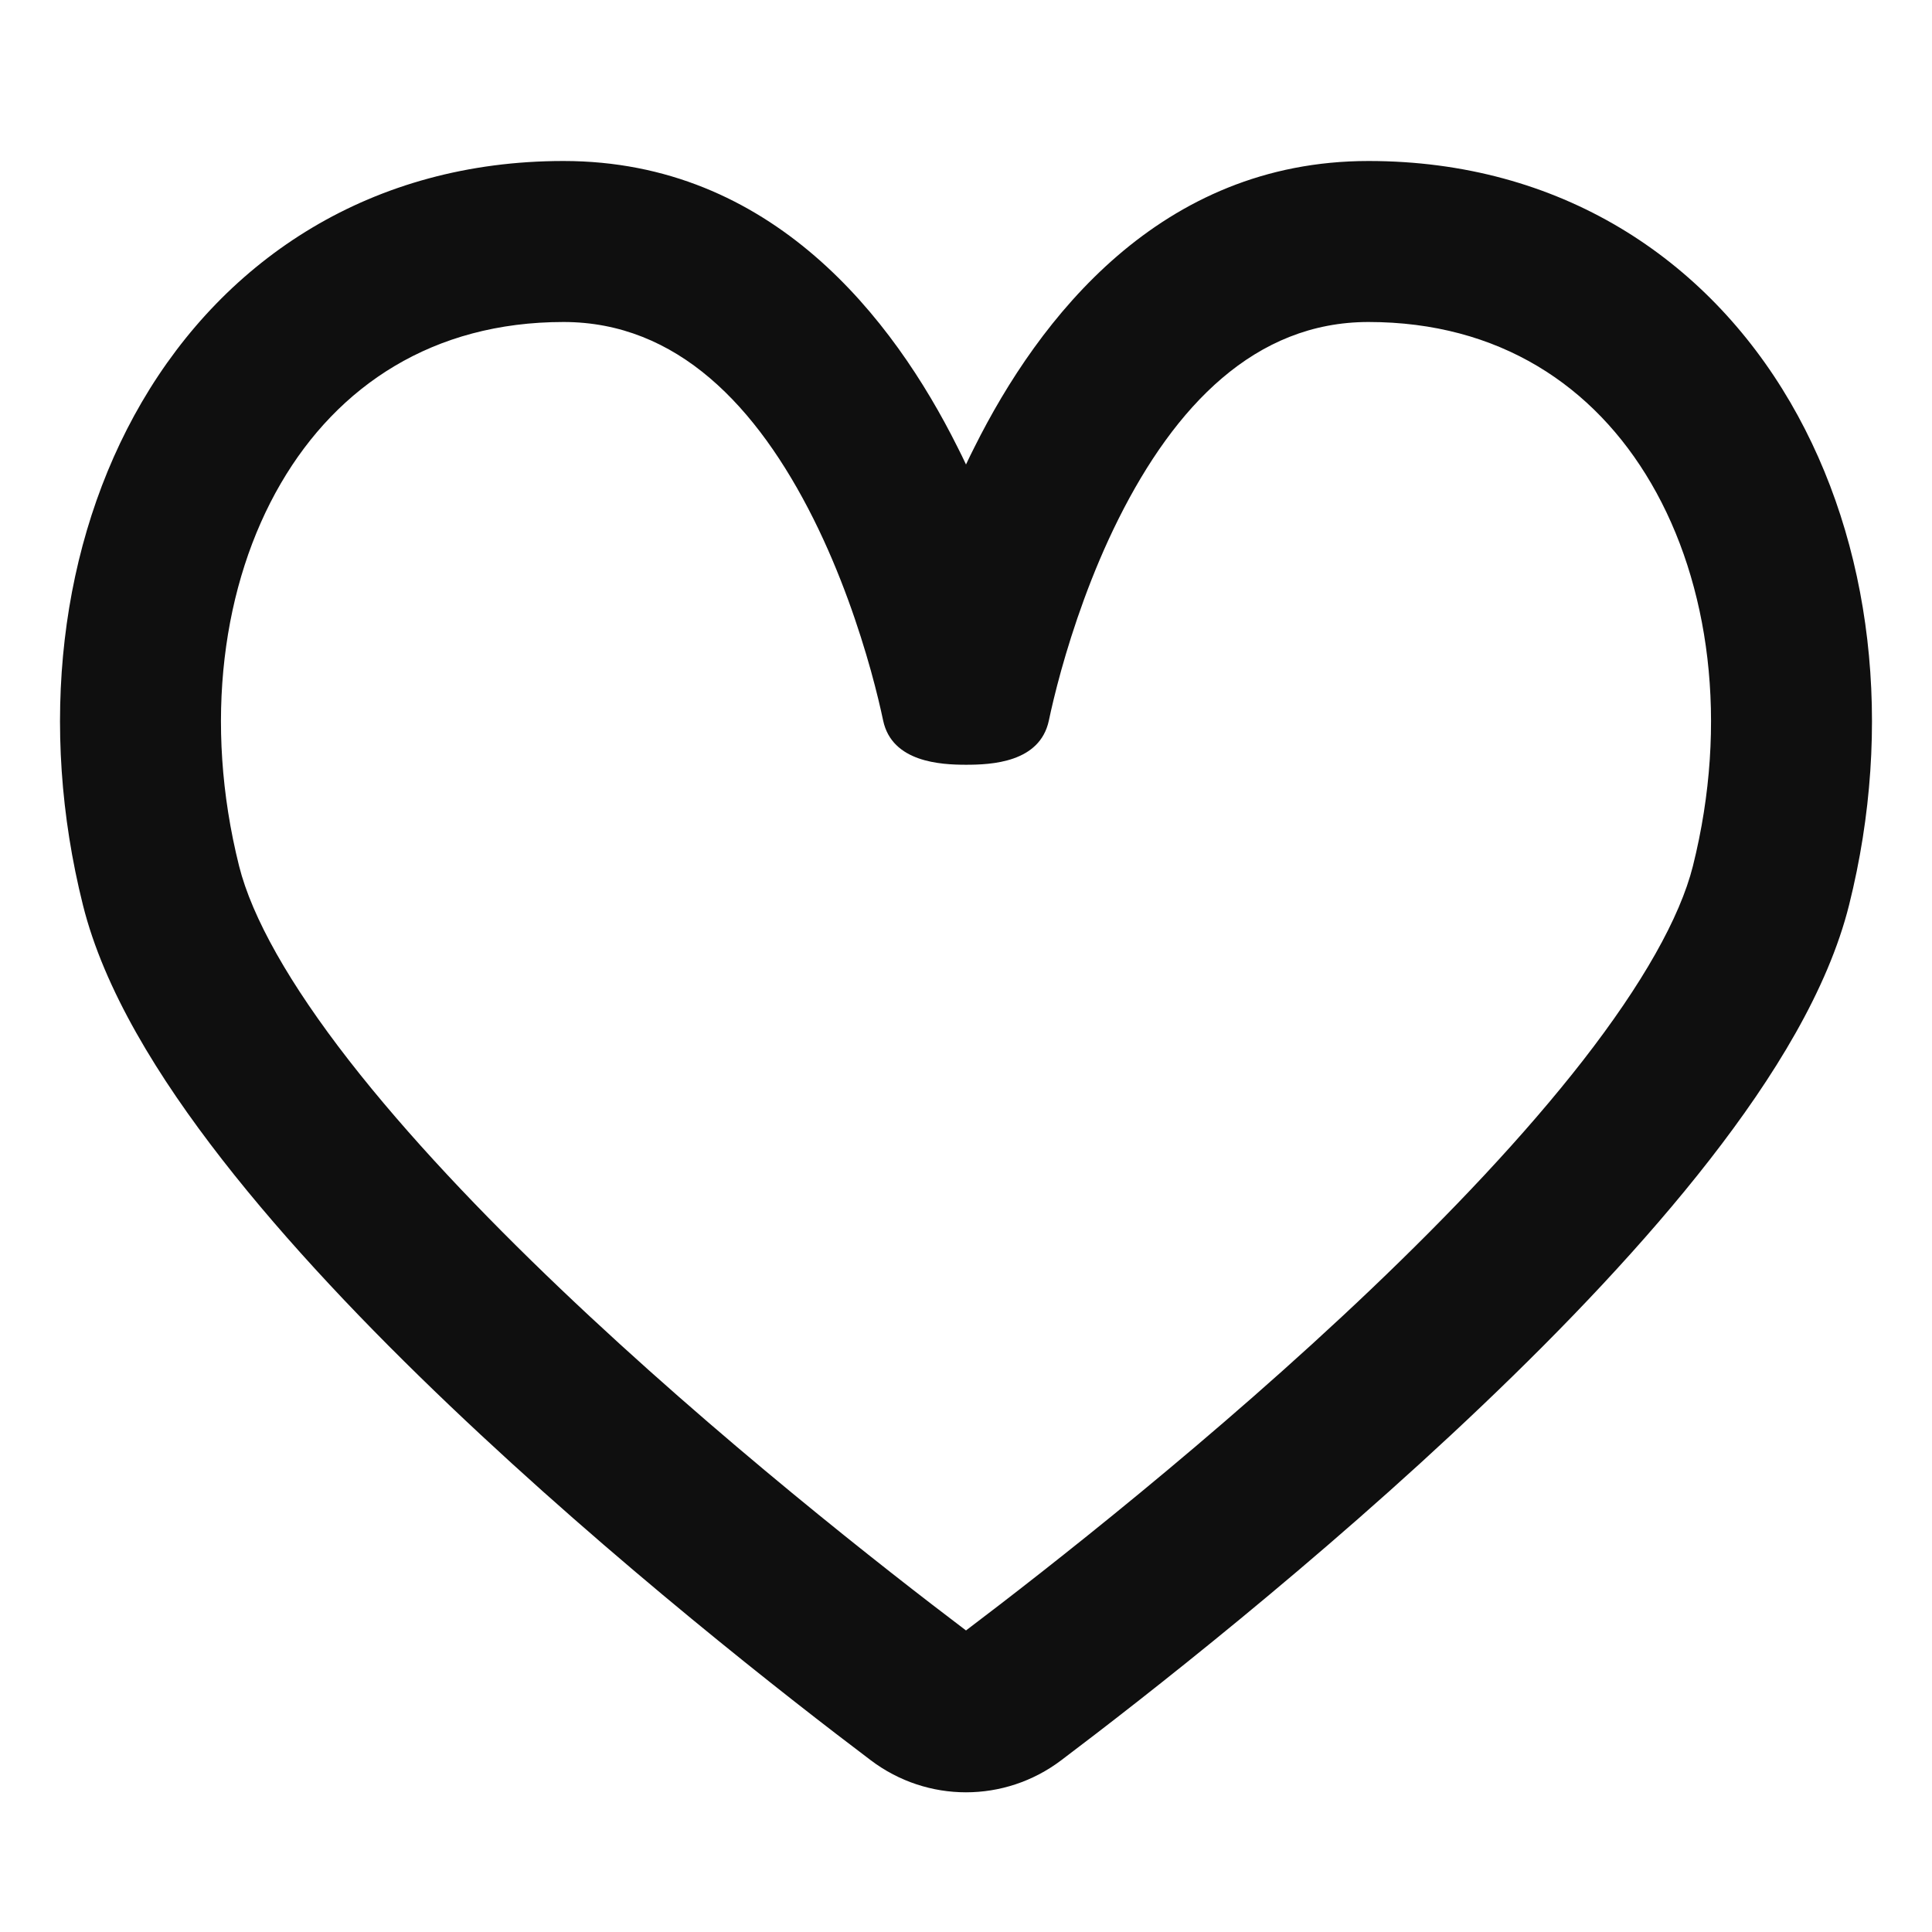 <?xml version="1.0" encoding="utf-8"?><!-- Uploaded to: SVG Repo, www.svgrepo.com, Generator: SVG Repo Mixer Tools -->
<svg width="800px" height="800px" viewBox="0 0 24 24" fill="none" xmlns="http://www.w3.org/2000/svg">
<path fill-rule="evenodd" clip-rule="evenodd" d="M3.489 6.004C2.763 7.248 2.524 8.974 2.97 10.758C3.131 11.399 3.597 12.224 4.336 13.174C5.061 14.105 5.986 15.079 6.966 16.013C8.909 17.865 11.001 19.498 12 20.254C12.999 19.498 15.091 17.865 17.034 16.013C18.014 15.079 18.939 14.105 19.664 13.174C20.403 12.224 20.869 11.399 21.03 10.758C21.476 8.974 21.237 7.248 20.511 6.004C19.803 4.79 18.62 4 17 4C15.59 4 14.597 5.042 13.894 6.447C13.557 7.122 13.328 7.807 13.182 8.33C13.11 8.59 13.06 8.804 13.029 8.952C12.917 9.474 12.314 9.5 12 9.5C11.686 9.5 11.082 9.469 10.971 8.952C10.94 8.804 10.89 8.59 10.818 8.33C10.672 7.807 10.443 7.122 10.106 6.447C9.403 5.042 8.41 4 7 4C5.38 4 4.197 4.79 3.489 6.004ZM12 5.77C12.034 5.698 12.069 5.625 12.106 5.553C12.903 3.958 14.41 2 17 2C19.38 2 21.197 3.21 22.239 4.996C23.263 6.752 23.524 9.026 22.97 11.242C22.708 12.293 22.035 13.383 21.242 14.402C20.434 15.44 19.433 16.489 18.413 17.46C16.374 19.404 14.196 21.102 13.181 21.868C12.48 22.397 11.52 22.397 10.819 21.868C9.804 21.102 7.626 19.404 5.586 17.46C4.567 16.489 3.566 15.44 2.758 14.402C1.965 13.383 1.292 12.293 1.03 11.242C0.476 9.026 0.737 6.752 1.761 4.996C2.803 3.21 4.62 2 7 2C9.59 2 11.097 3.958 11.894 5.553C11.931 5.625 11.966 5.698 12 5.77Z" fill="#0F0F0F"/>
</svg>